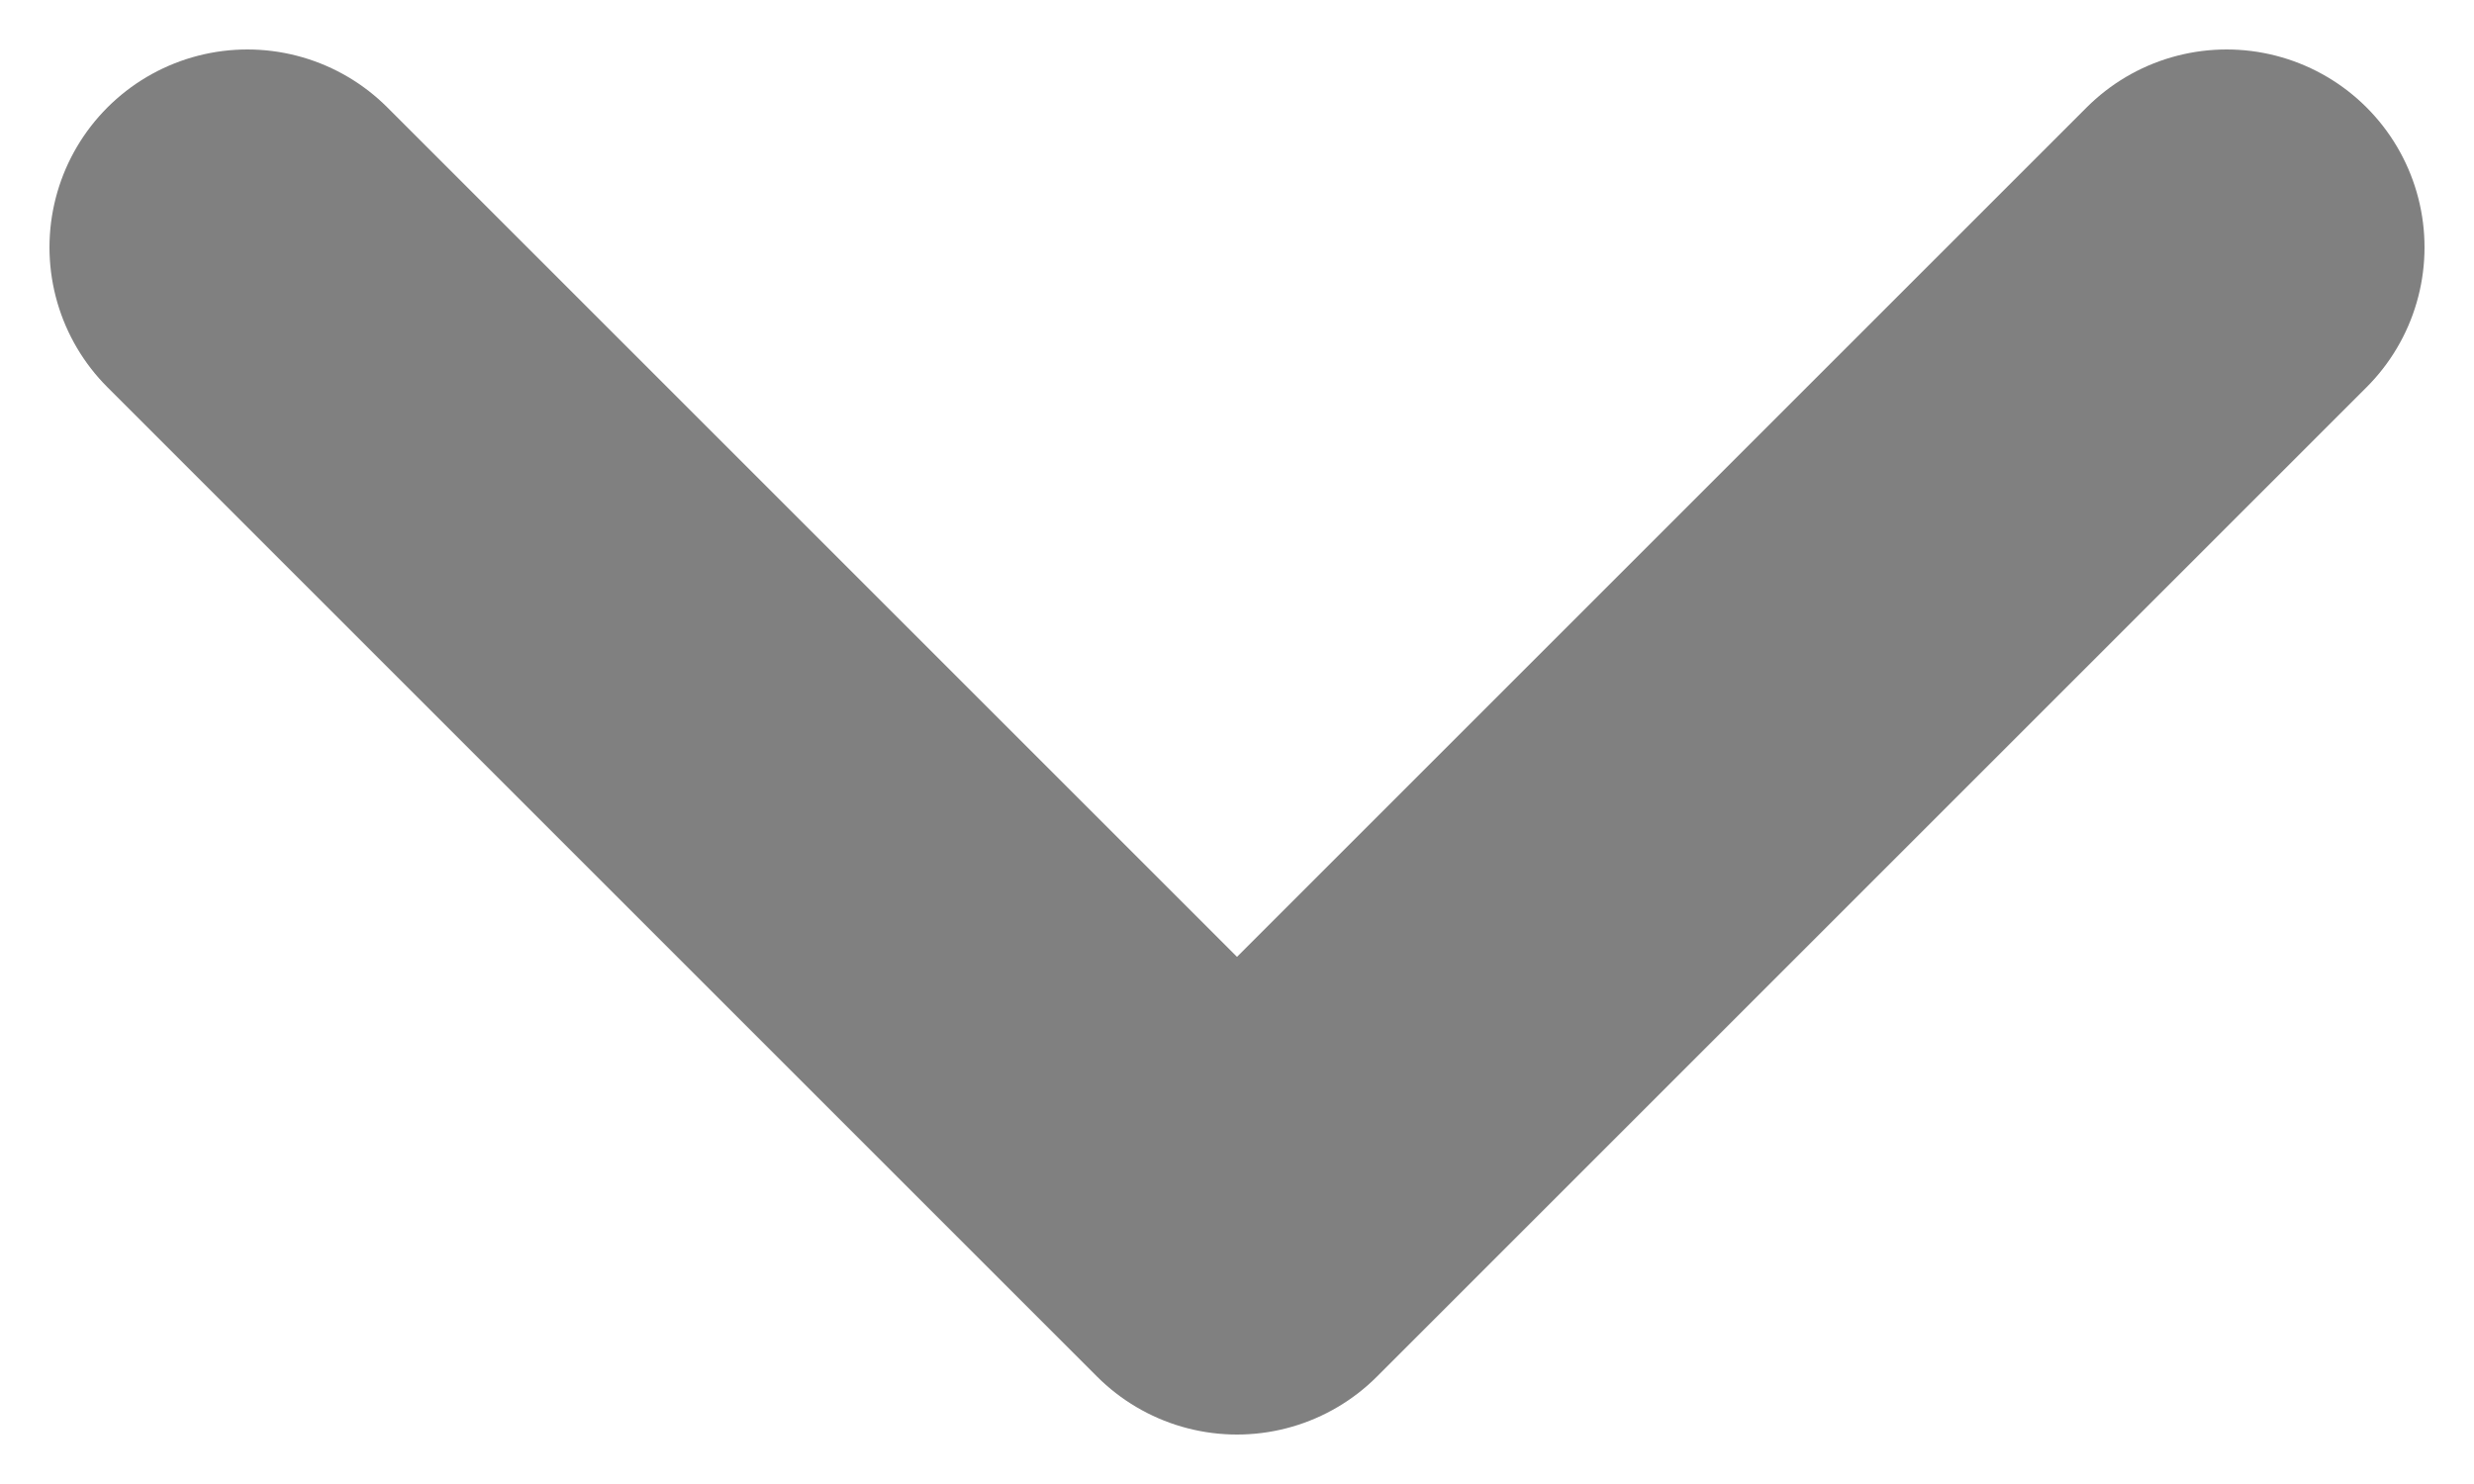 <svg width="10" height="6" viewBox="0 0 10 6" fill="none" xmlns="http://www.w3.org/2000/svg">
<path d="M1 1L5 5L9 1" stroke="#808080" stroke-width="1.6" stroke-linecap="round" stroke-linejoin="round"/>
</svg>
